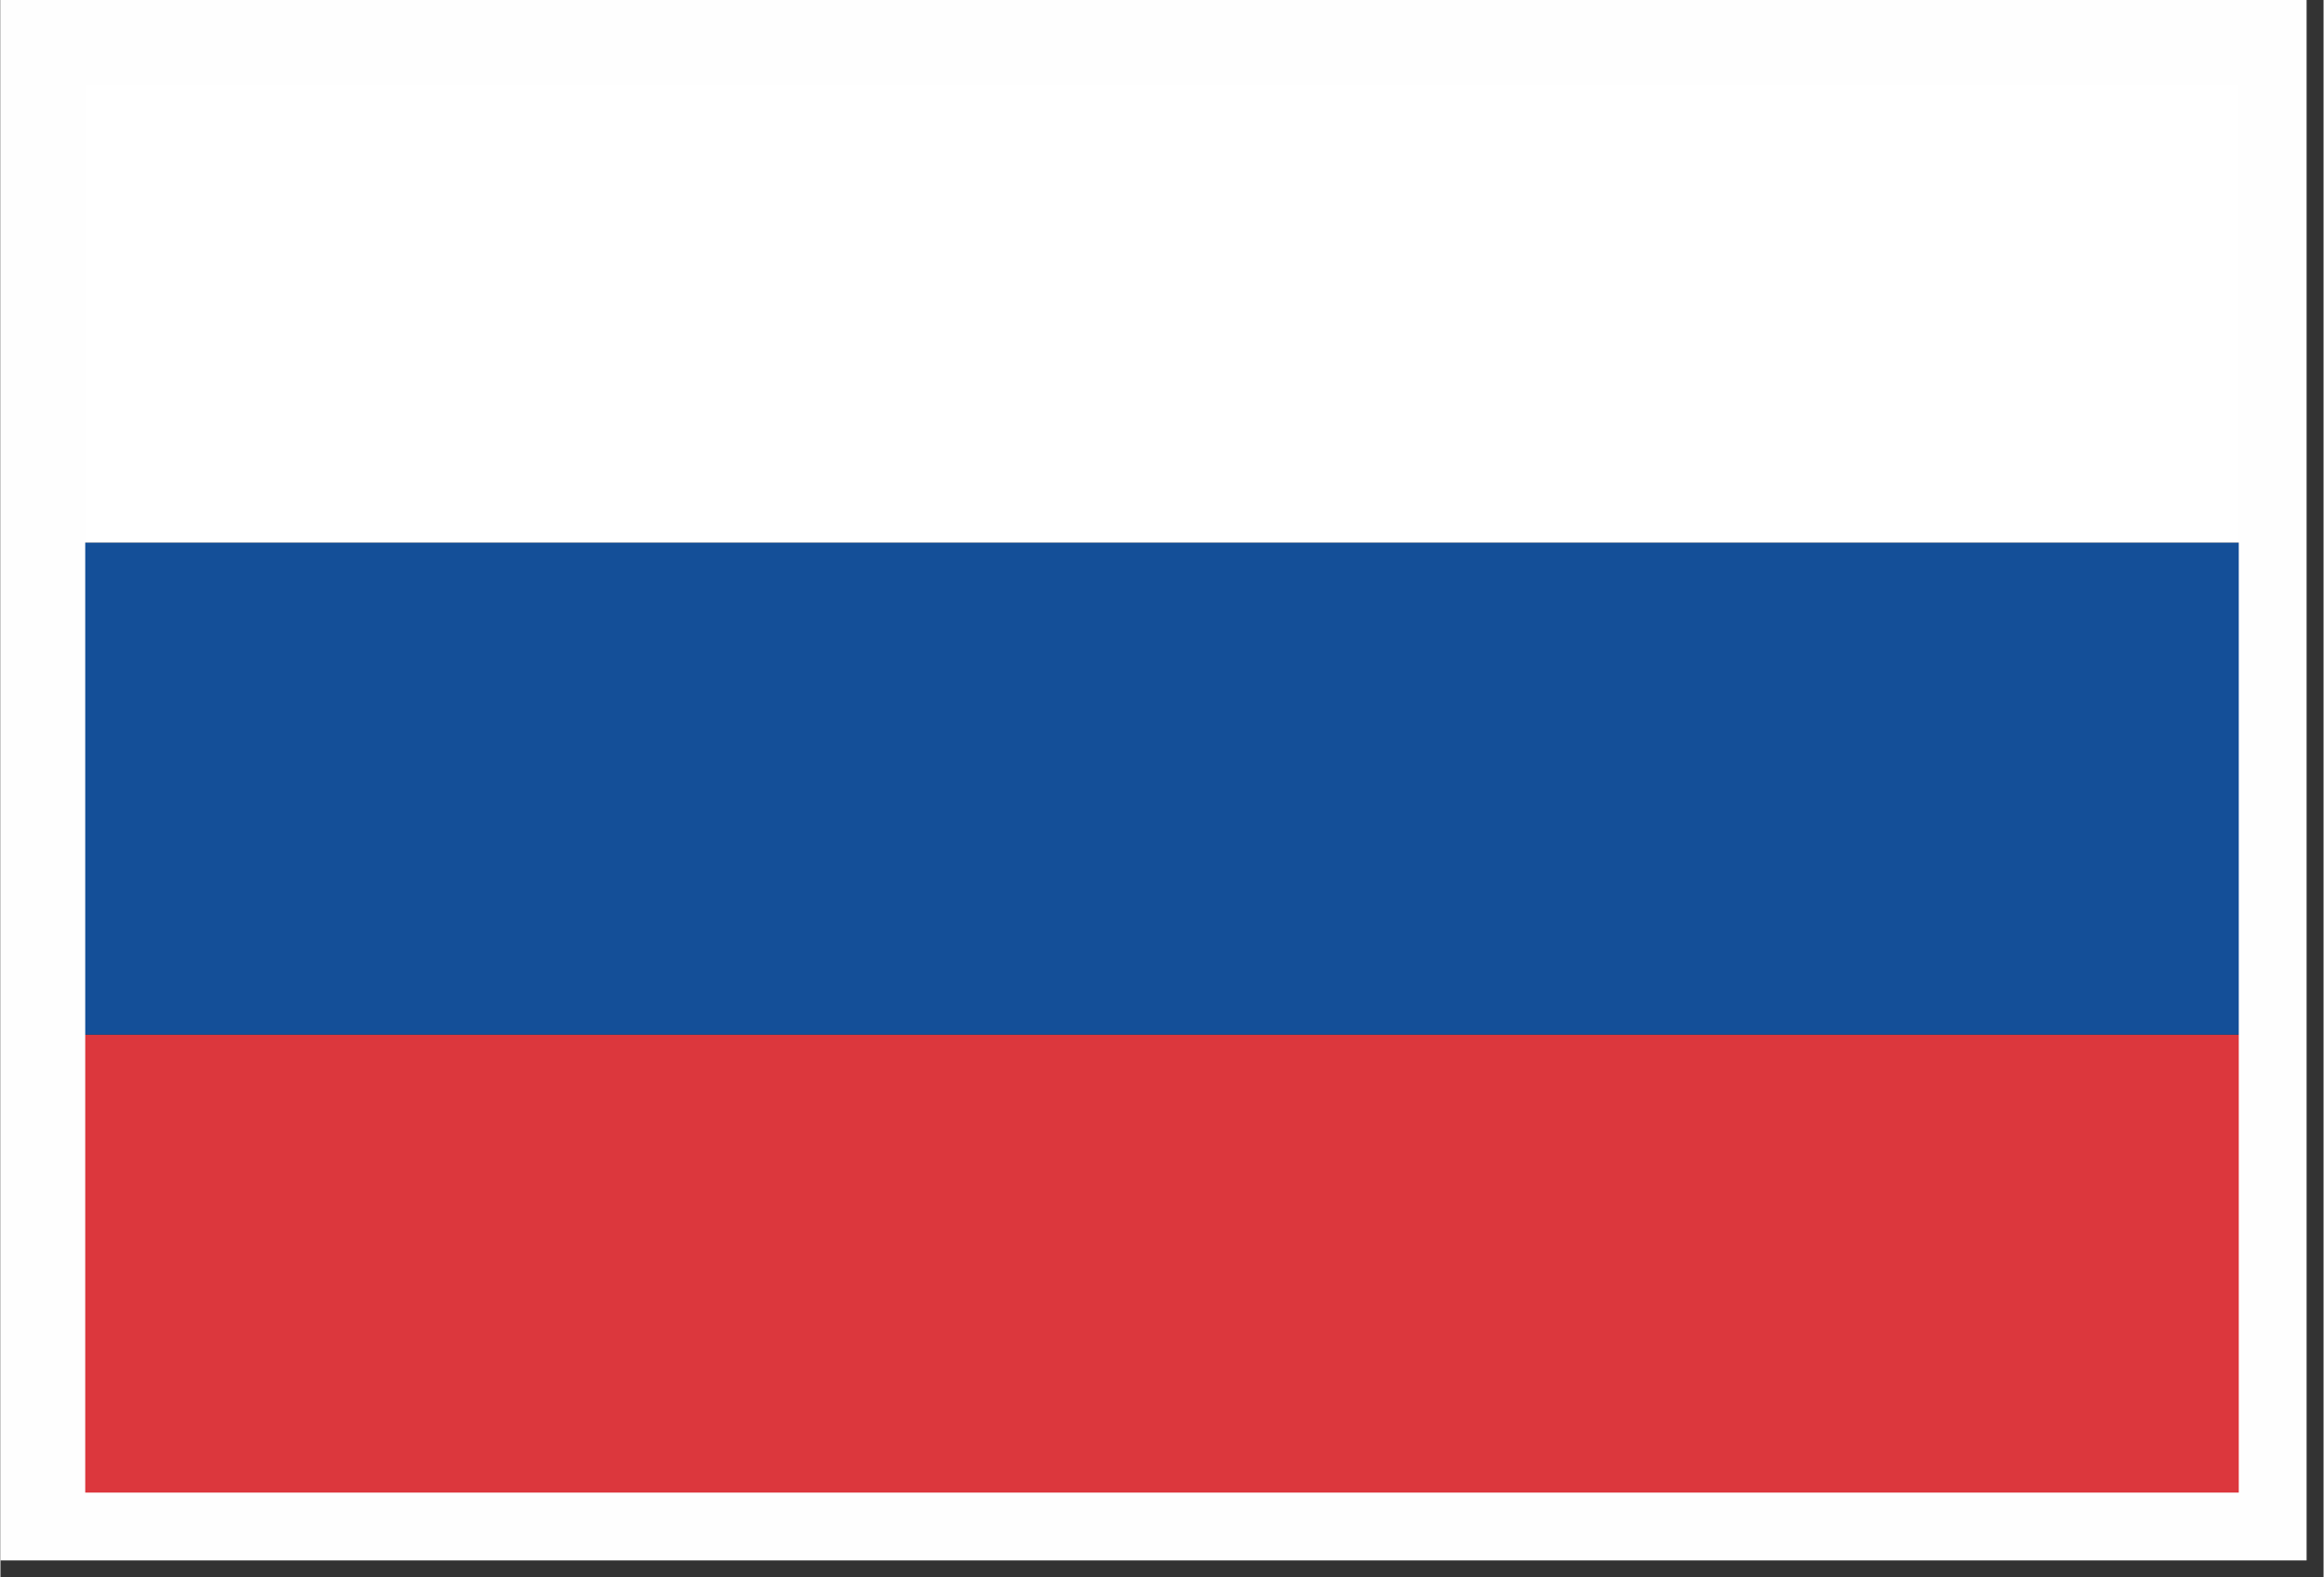 <svg xmlns="http://www.w3.org/2000/svg" width="28" height="19" viewBox="0 0 137 93" shape-rendering="geometricPrecision" text-rendering="geometricPrecision" image-rendering="optimizeQuality" fill-rule="evenodd" clip-rule="evenodd"><rect x="0" y="0" width="137" height="93" fill="#333333" stroke="none"/><defs><style type="text/css"><![CDATA[
    .fil3 {fill:#FEFEFE;fill-rule:nonzero}
    .fil0 {fill:white;fill-rule:nonzero}
    .fil2 {fill:#144F98;fill-rule:nonzero}
    .fil1 {fill:#DC373D;fill-rule:nonzero}
   ]]></style></defs><g id="Слой_x0020_1"><g id="_756019344"><path class="fil0" d="M135 32h-133v-30h133z"/><path class="fil1" d="M2 91h133v-30h-133z"/><path class="fil2" d="M135 61h-133v-29h133z"/></g><path class="fil3" d="M2 0h134v92h-136v-92h2zm130 5h-127v83h127v-83z"/></g></svg>